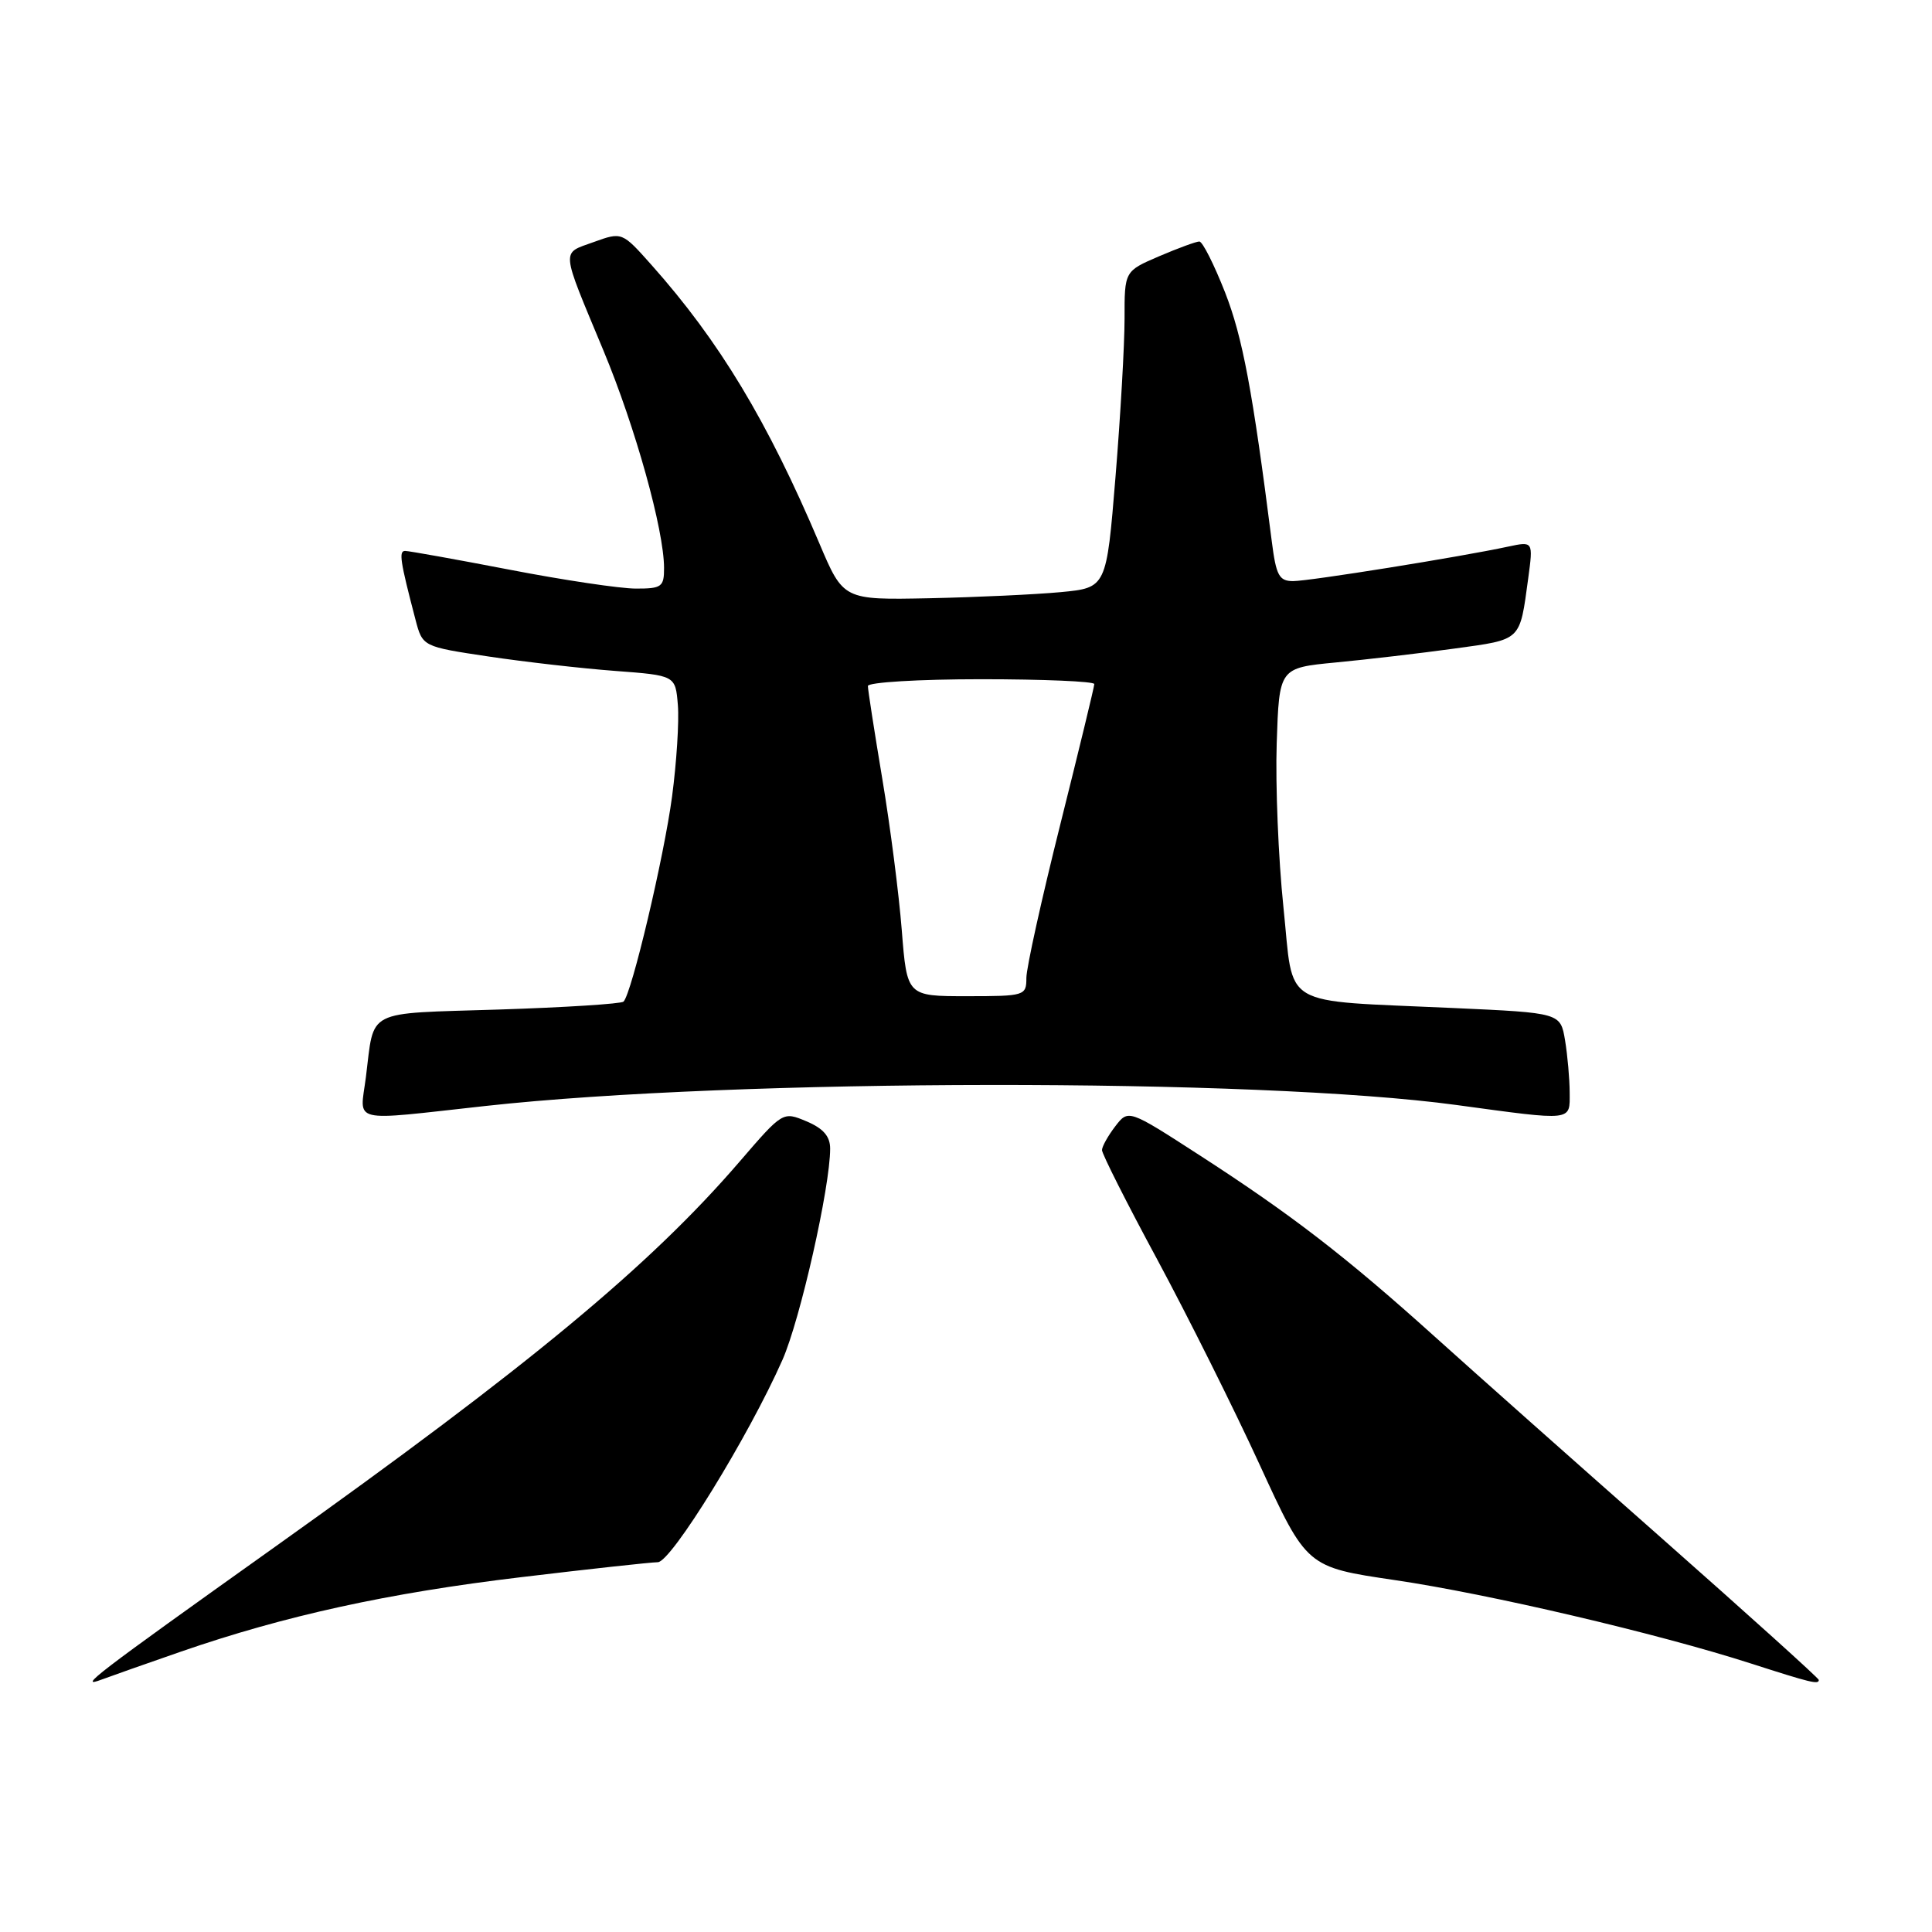 <?xml version="1.0" encoding="UTF-8" standalone="no"?>
<!DOCTYPE svg PUBLIC "-//W3C//DTD SVG 1.1//EN" "http://www.w3.org/Graphics/SVG/1.1/DTD/svg11.dtd" >
<svg xmlns="http://www.w3.org/2000/svg" xmlns:xlink="http://www.w3.org/1999/xlink" version="1.1" viewBox="0 0 256 256">
 <g >
 <path fill="currentColor"
d=" M 24.00 218.84 C 37.74 214.09 51.40 211.09 69.00 208.99 C 78.08 207.90 86.25 207.01 87.16 207.00 C 88.93 207.00 99.19 190.35 103.68 180.19 C 106.03 174.87 110.00 157.30 110.00 152.20 C 110.00 150.57 109.09 149.52 106.86 148.58 C 103.73 147.27 103.73 147.27 98.00 153.92 C 86.16 167.68 70.12 180.98 36.50 204.92 C 12.40 222.09 10.17 223.80 13.50 222.54 C 14.60 222.13 19.32 220.46 24.00 218.84 Z  M 241.00 222.60 C 241.00 222.38 231.66 213.96 220.25 203.88 C 208.84 193.81 195.22 181.72 190.00 177.01 C 178.30 166.48 171.10 160.93 158.94 153.07 C 149.52 146.98 149.52 146.98 147.78 149.24 C 146.83 150.48 146.03 151.90 146.02 152.39 C 146.01 152.88 149.30 159.41 153.34 166.89 C 157.37 174.38 163.48 186.61 166.91 194.08 C 173.14 207.65 173.14 207.65 184.82 209.37 C 197.27 211.20 219.66 216.45 232.00 220.42 C 239.96 222.98 241.00 223.24 241.00 222.60 Z  M 64.30 146.55 C 97.51 142.89 166.59 142.82 193.00 146.42 C 208.59 148.54 208.00 148.60 207.99 144.75 C 207.98 142.96 207.71 139.86 207.38 137.86 C 206.77 134.21 206.77 134.21 192.64 133.57 C 169.25 132.49 171.49 133.82 170.06 120.19 C 169.39 113.76 168.99 104.00 169.17 98.50 C 169.50 88.50 169.50 88.50 177.00 87.78 C 181.12 87.39 188.20 86.56 192.71 85.94 C 201.70 84.70 201.35 85.03 202.50 76.61 C 203.16 71.72 203.16 71.72 199.83 72.43 C 193.52 73.79 173.50 77.00 171.34 77.00 C 169.49 77.00 169.09 76.25 168.52 71.75 C 165.97 51.72 164.65 44.69 162.33 38.75 C 160.87 35.04 159.34 32.00 158.92 32.00 C 158.51 32.00 156.10 32.88 153.58 33.96 C 149.00 35.93 149.00 35.93 149.01 42.21 C 149.01 45.67 148.47 55.11 147.81 63.19 C 146.61 77.88 146.61 77.88 140.56 78.46 C 137.23 78.77 129.38 79.14 123.12 79.27 C 111.75 79.50 111.75 79.50 108.57 72.00 C 101.70 55.80 95.33 45.22 86.33 35.11 C 82.42 30.72 82.42 30.72 78.65 32.08 C 74.32 33.65 74.24 32.70 79.98 46.50 C 84.19 56.62 87.98 70.21 87.99 75.25 C 88.00 77.76 87.68 78.00 84.25 77.99 C 82.19 77.99 74.67 76.87 67.54 75.49 C 60.42 74.12 54.18 73.00 53.68 73.00 C 52.82 73.00 53.01 74.31 55.05 82.09 C 55.99 85.68 55.99 85.68 64.74 86.99 C 69.56 87.71 77.10 88.57 81.50 88.90 C 89.50 89.50 89.50 89.50 89.82 93.42 C 90.00 95.58 89.65 101.04 89.05 105.56 C 87.98 113.57 83.71 131.63 82.62 132.72 C 82.32 133.01 74.87 133.49 66.06 133.77 C 48.16 134.34 49.64 133.59 48.48 142.75 C 47.69 148.93 46.11 148.55 64.30 146.55 Z  M 119.49 123.25 C 119.11 118.44 117.95 109.39 116.90 103.15 C 115.86 96.91 115.00 91.40 115.00 90.90 C 115.00 90.41 121.75 90.00 130.00 90.00 C 138.25 90.00 145.00 90.29 145.00 90.64 C 145.00 90.99 142.97 99.35 140.50 109.22 C 138.03 119.08 136.00 128.24 136.00 129.58 C 136.00 131.94 135.79 132.00 128.09 132.00 C 120.18 132.00 120.18 132.00 119.49 123.25 Z "/>
</g>
</svg>